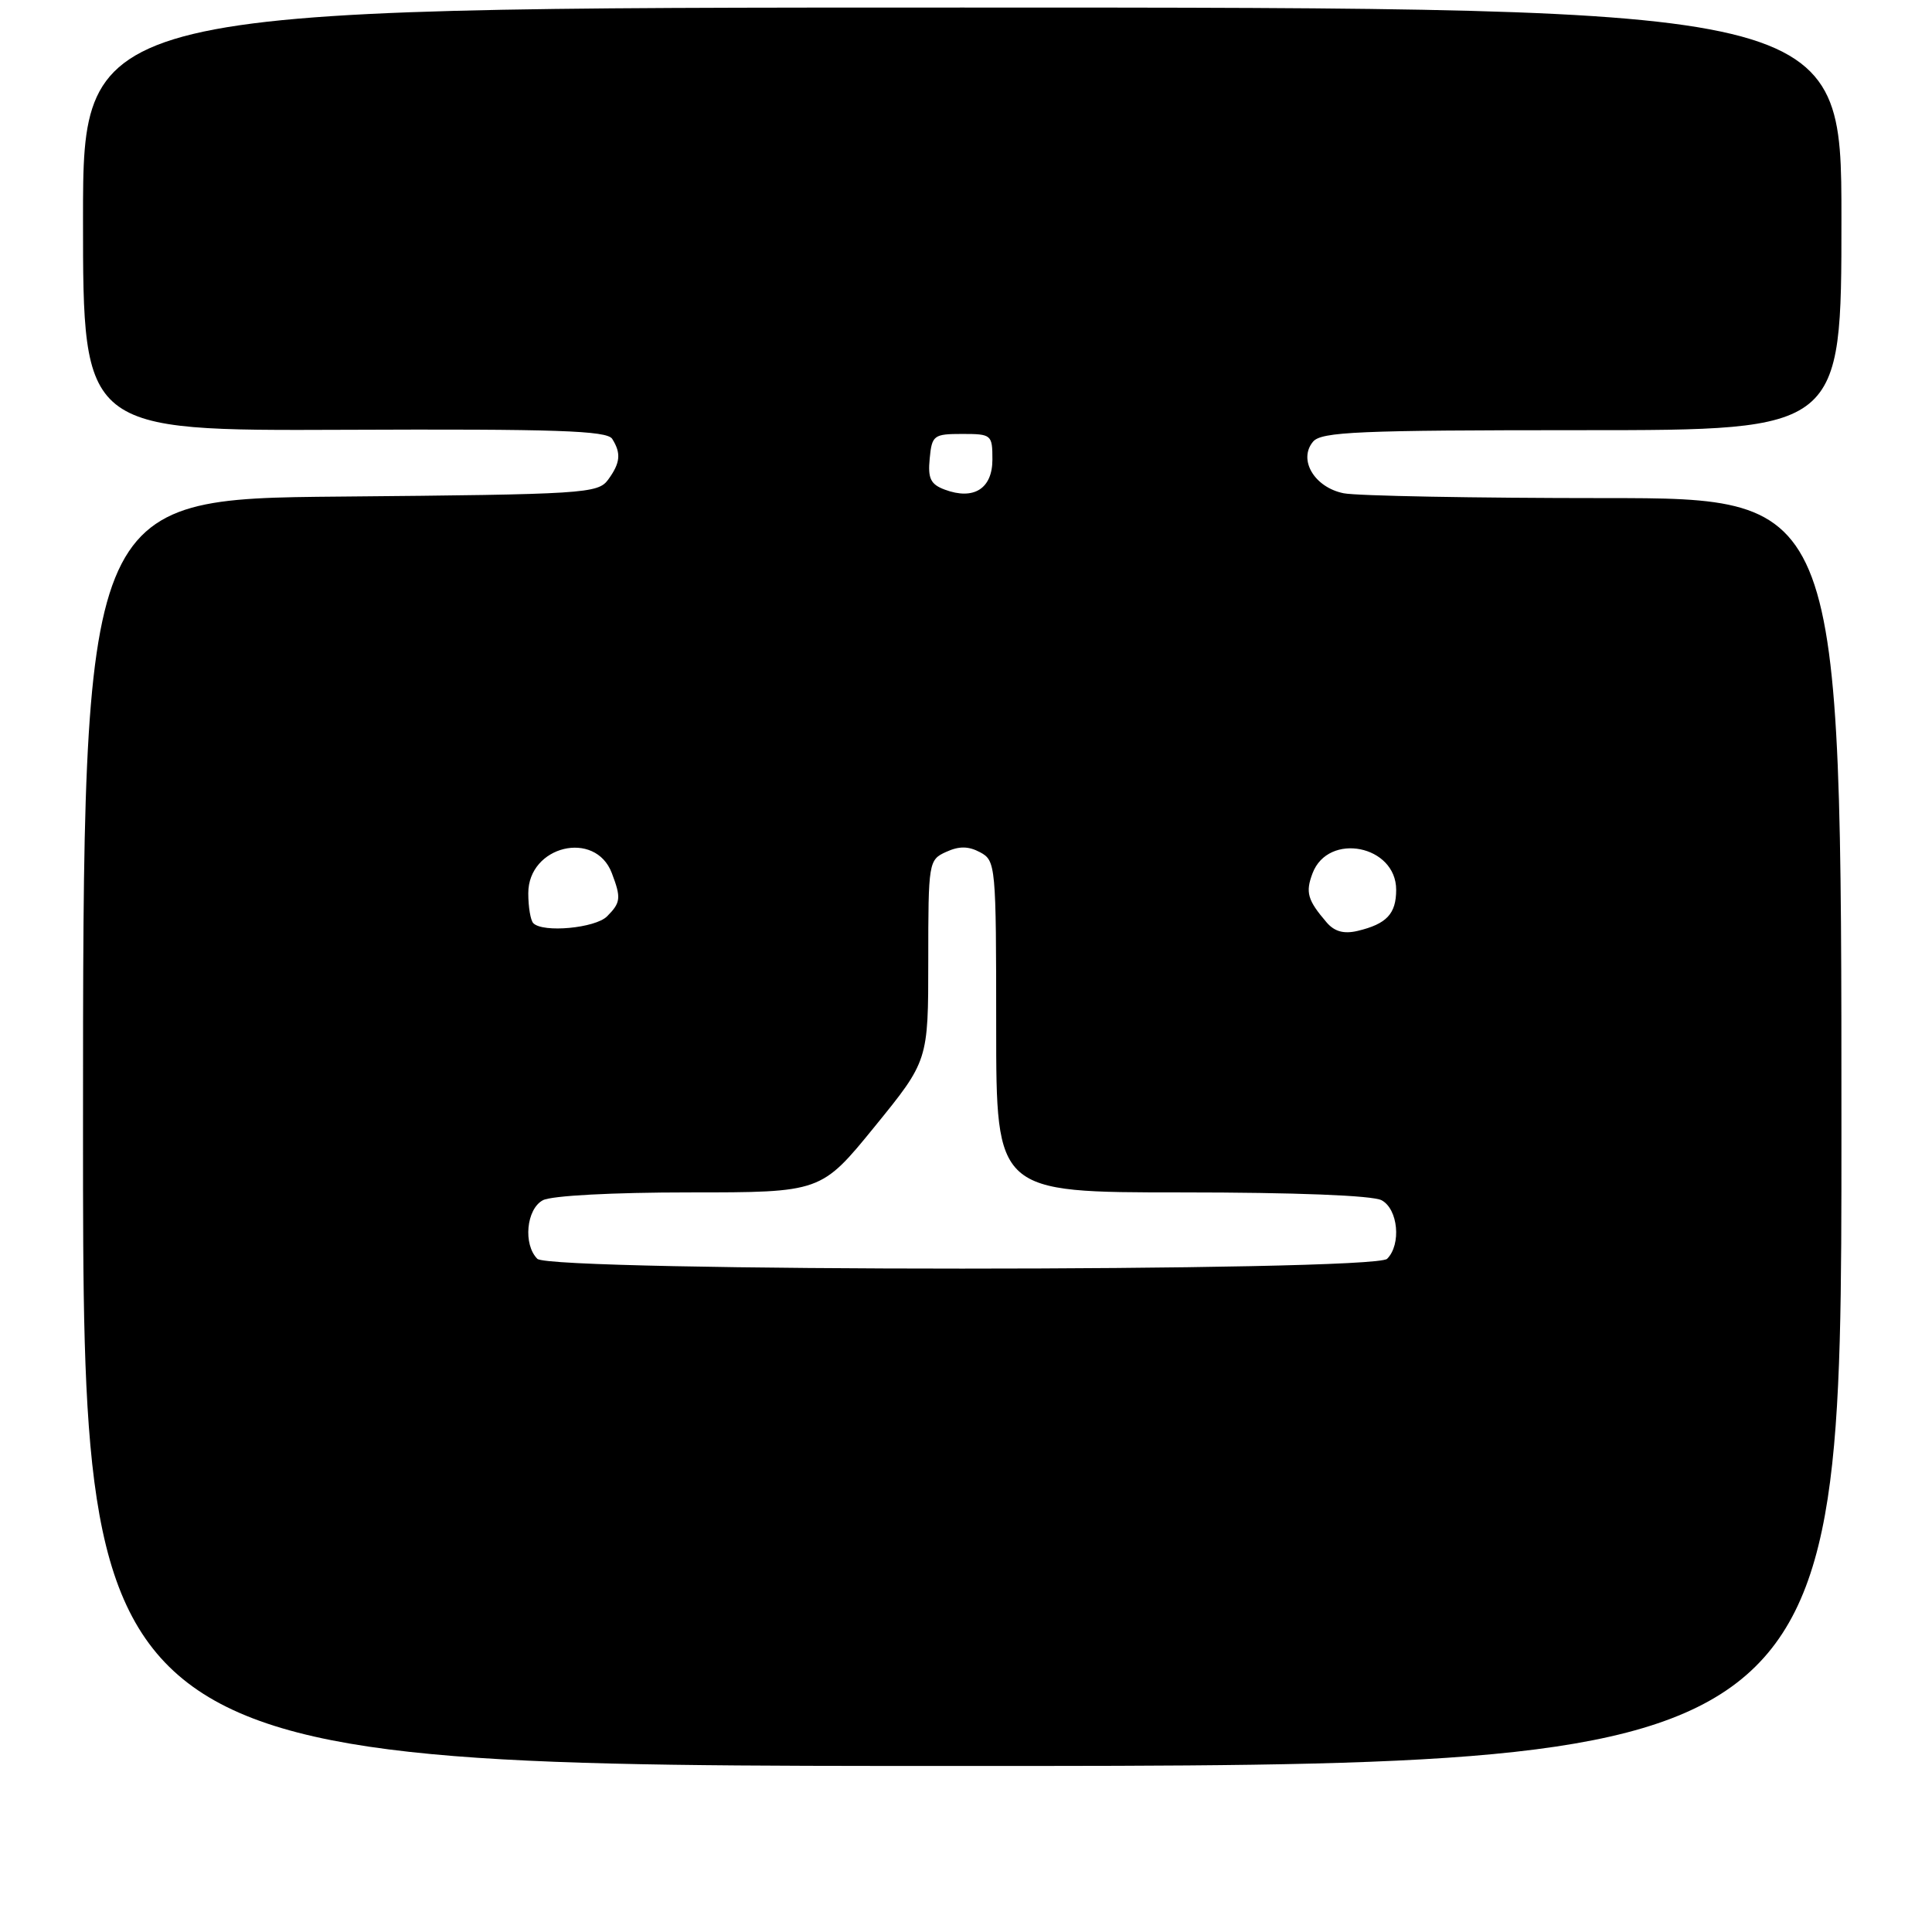 <?xml version="1.0" encoding="UTF-8" standalone="no"?>
<!DOCTYPE svg PUBLIC "-//W3C//DTD SVG 1.1//EN" "http://www.w3.org/Graphics/SVG/1.1/DTD/svg11.dtd" >
<svg xmlns="http://www.w3.org/2000/svg" xmlns:xlink="http://www.w3.org/1999/xlink" version="1.1" viewBox="0 0 256 256">
 <g >
 <path fill="currentColor"
d=" M 244.00 150.00 C 244.00 66.00 244.00 66.00 212.62 66.00 C 195.37 66.00 179.80 65.71 178.04 65.36 C 174.17 64.58 171.99 60.92 173.98 58.53 C 175.07 57.21 179.99 57.00 209.62 57.00 C 244.00 57.00 244.00 57.00 244.00 29.00 C 244.00 1.00 244.00 1.00 127.50 1.00 C 11.00 1.00 11.00 1.00 11.00 29.04 C 11.00 57.09 11.00 57.09 45.63 56.95 C 73.69 56.83 80.42 57.06 81.12 58.15 C 82.33 60.07 82.20 61.34 80.58 63.56 C 79.23 65.40 77.48 65.51 45.08 65.80 C 11.00 66.10 11.00 66.10 11.00 150.05 C 11.00 234.00 11.00 234.00 127.50 234.00 C 244.00 234.00 244.00 234.00 244.00 150.00 Z  M 71.20 166.80 C 69.30 164.90 69.74 160.21 71.93 159.04 C 73.06 158.43 81.21 158.00 91.33 158.00 C 108.80 158.00 108.80 158.00 115.90 149.28 C 123.00 140.55 123.00 140.55 123.00 127.25 C 123.00 114.23 123.05 113.93 125.37 112.88 C 127.10 112.09 128.33 112.11 129.87 112.93 C 131.94 114.04 132.00 114.66 132.00 136.04 C 132.00 158.00 132.00 158.00 156.57 158.00 C 171.59 158.00 181.88 158.40 183.07 159.04 C 185.26 160.21 185.70 164.90 183.80 166.80 C 182.07 168.53 72.93 168.53 71.20 166.80 Z  M 175.79 122.23 C 173.25 119.27 172.96 118.25 173.92 115.71 C 176.01 110.22 185.00 112.00 185.00 117.90 C 185.00 121.09 183.74 122.43 179.89 123.35 C 178.07 123.78 176.83 123.44 175.79 122.23 Z  M 70.67 122.33 C 70.30 121.97 70.00 120.18 70.00 118.36 C 70.00 112.06 78.88 109.92 81.07 115.69 C 82.32 118.98 82.26 119.60 80.43 121.43 C 78.87 122.98 71.96 123.63 70.67 122.33 Z  M 125.19 64.88 C 123.31 64.18 122.93 63.40 123.19 60.76 C 123.48 57.68 123.72 57.50 127.50 57.50 C 131.38 57.50 131.50 57.60 131.50 60.89 C 131.50 64.75 129.03 66.31 125.19 64.88 Z "/>
</g>
</svg>
